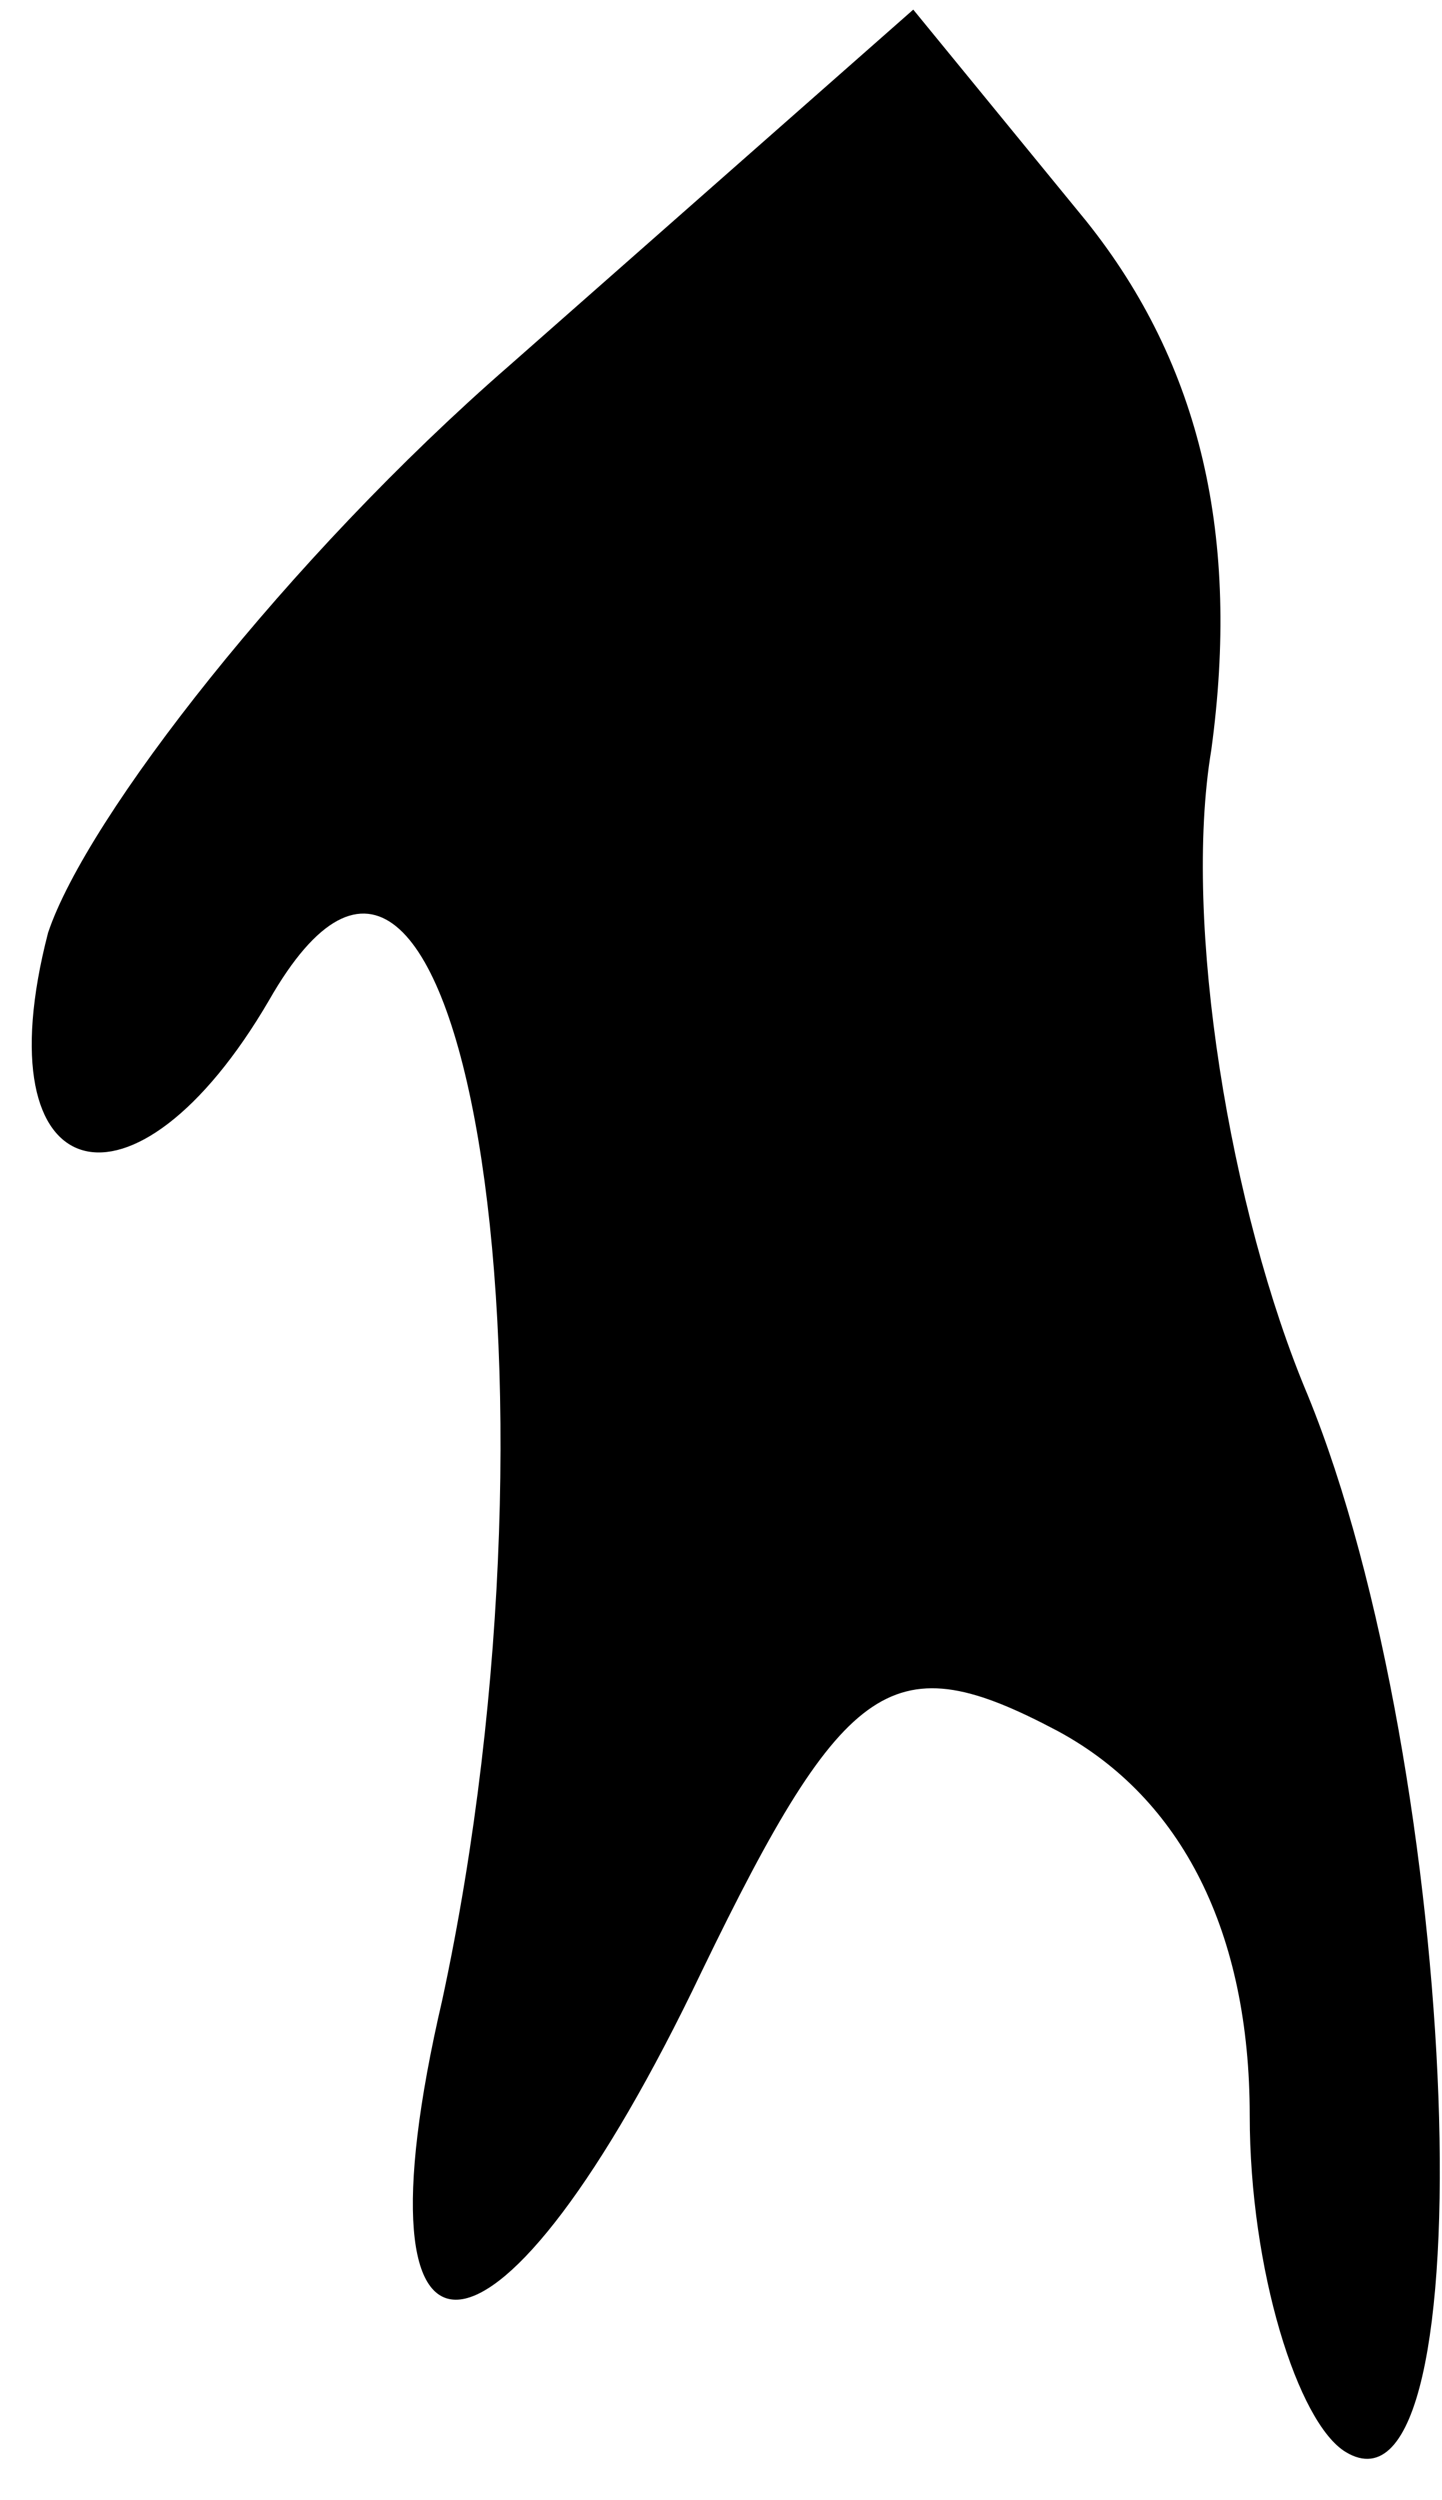 <?xml version="1.0" standalone="no"?>
<!DOCTYPE svg PUBLIC "-//W3C//DTD SVG 20010904//EN"
 "http://www.w3.org/TR/2001/REC-SVG-20010904/DTD/svg10.dtd">
<svg version="1.0" xmlns="http://www.w3.org/2000/svg"
 width="15pt" height="26pt" viewBox="0 0 15 26"
 preserveAspectRatio="xMidYMid meet">
<g transform="translate(0,26) scale(0.1,-0.1)"
fill="#000000" stroke="none">
<path fill="#000000" stroke="none" d="M53 222 c-23 -20 -44 -47 -48 -59 -7
-27 9 -31 23 -7 20 35 32 -39 18 -104 -10 -43 6 -41 27 3 15 31 20 34 37 25
13 -7 20 -21 20 -40 0 -16 5 -32 10 -35 15 -9 12 71 -4 110 -8 19 -13 49 -10
67 3 22 -1 40 -13 55 l-18 22 -42 -37z"/>
</g>
</svg>
